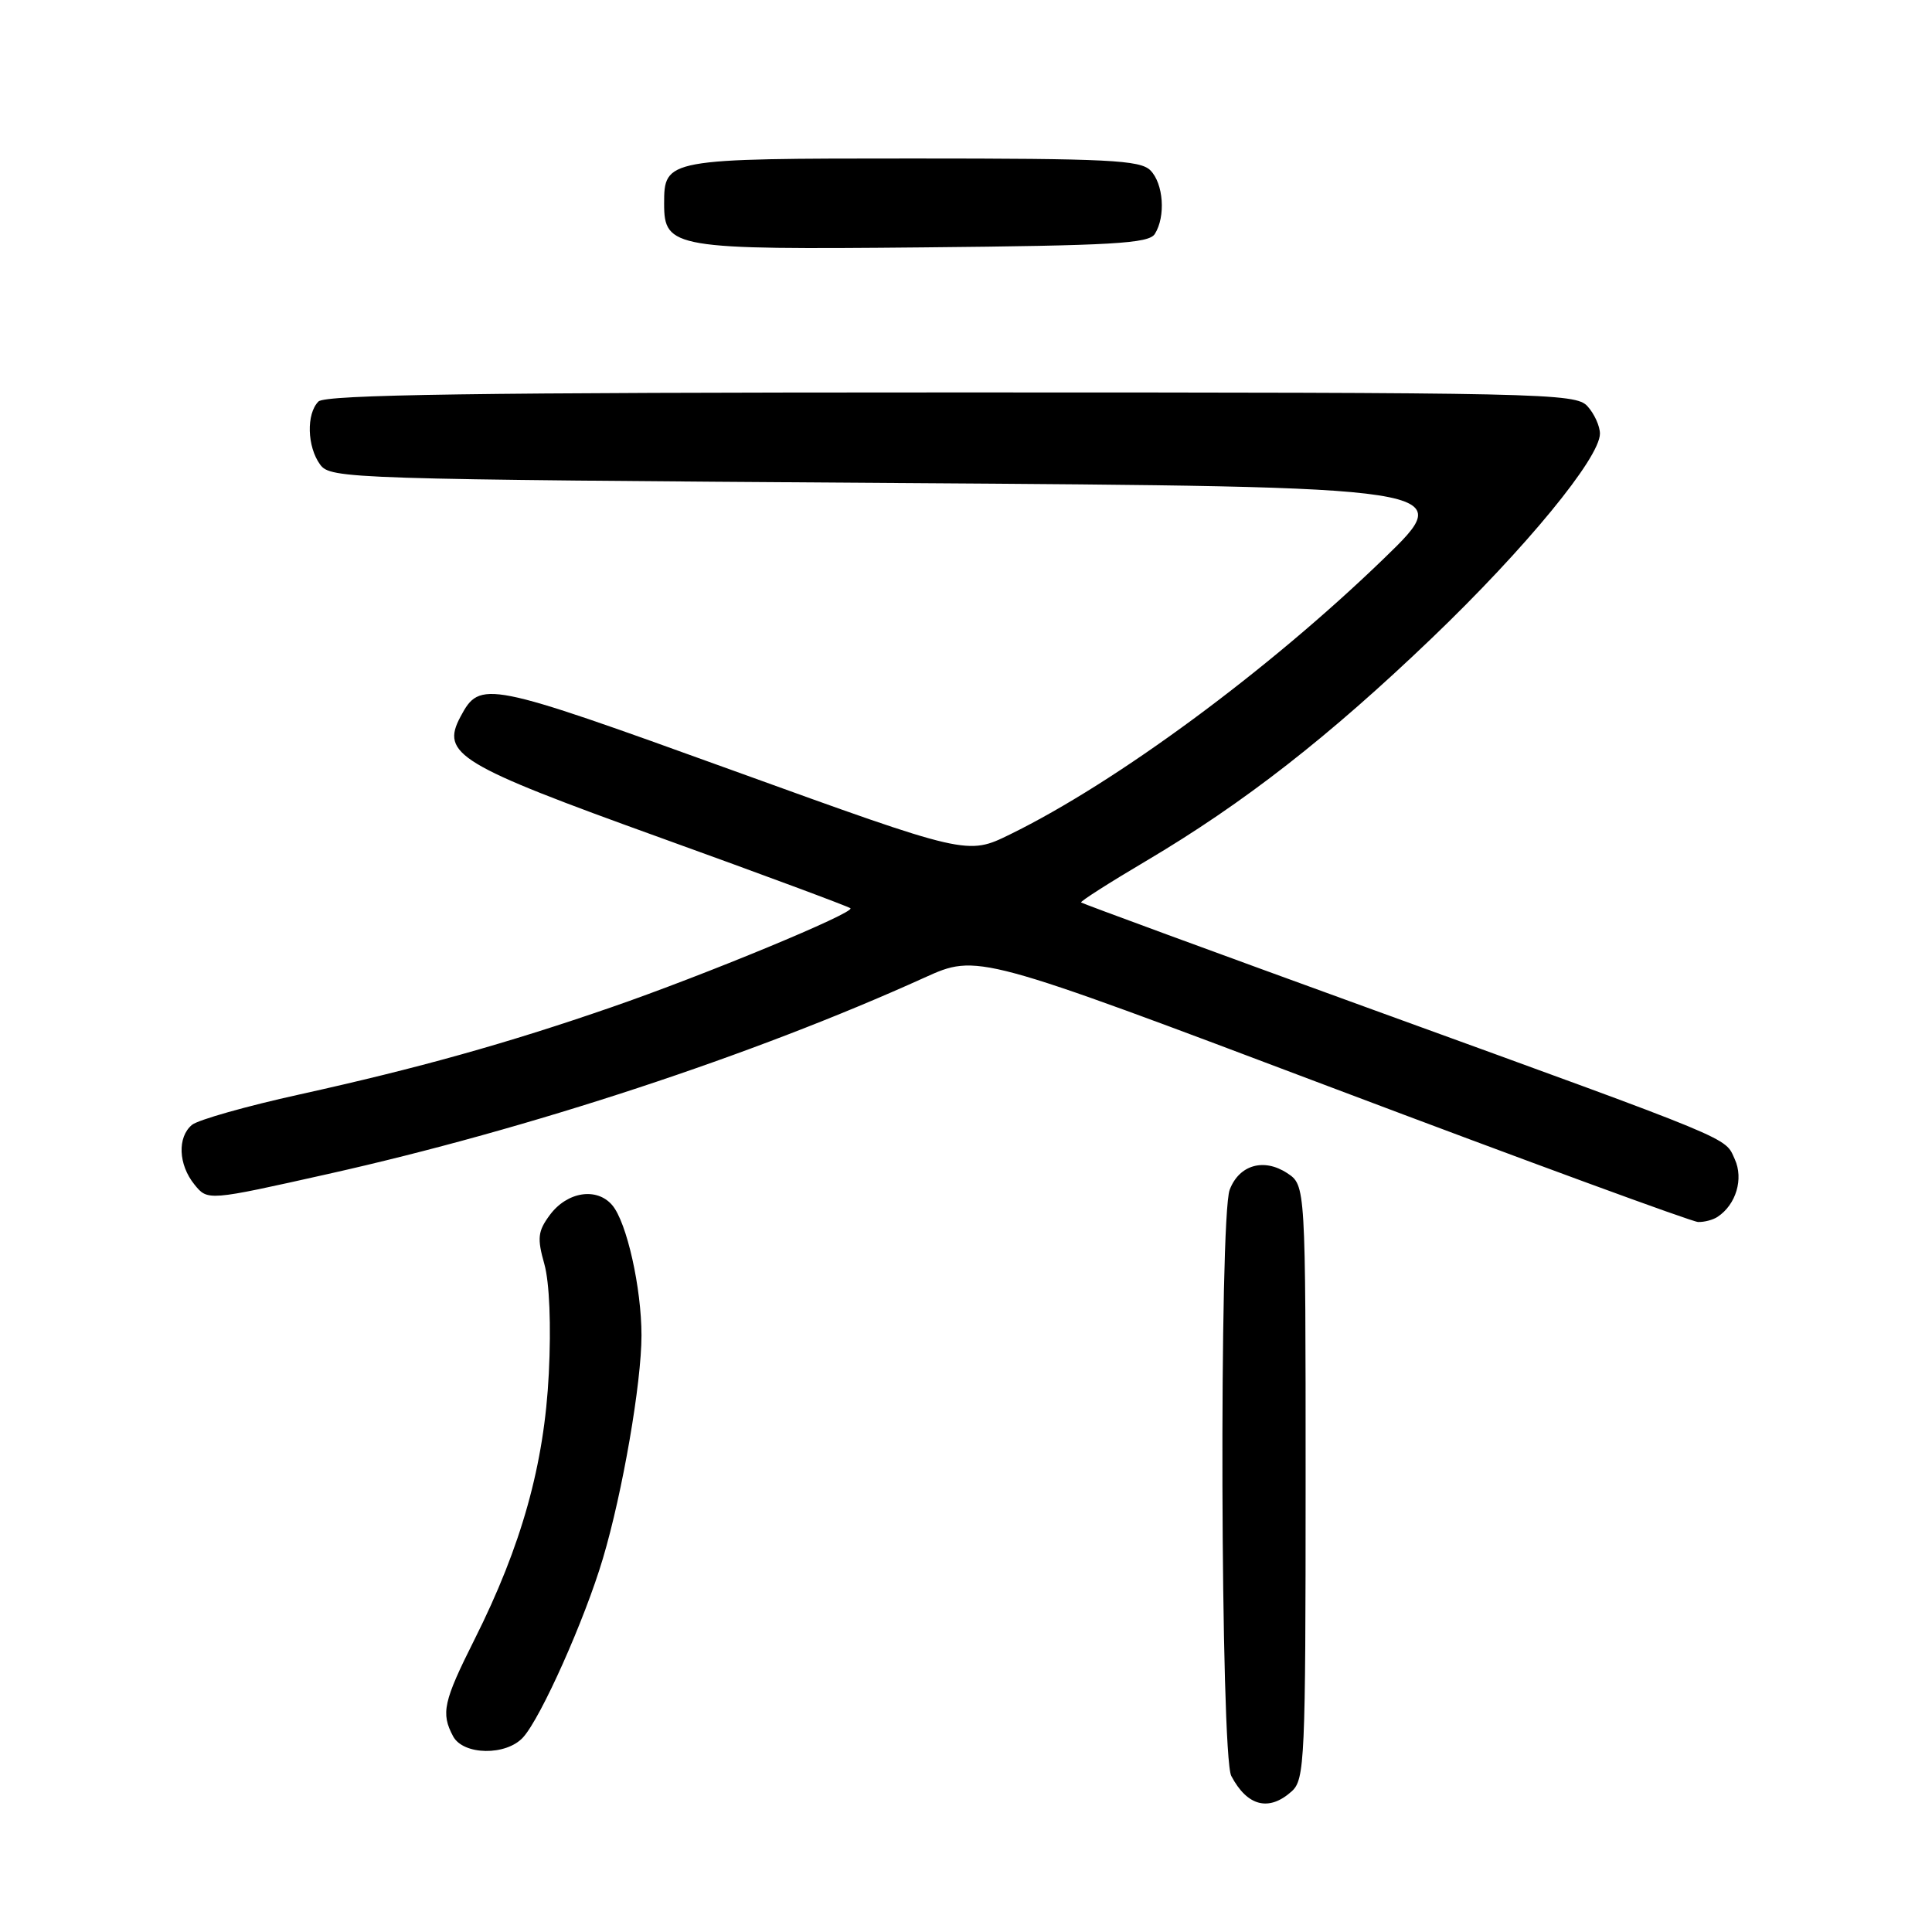 <?xml version="1.0" encoding="UTF-8" standalone="no"?>
<!DOCTYPE svg PUBLIC "-//W3C//DTD SVG 1.1//EN" "http://www.w3.org/Graphics/SVG/1.1/DTD/svg11.dtd" >
<svg xmlns="http://www.w3.org/2000/svg" xmlns:xlink="http://www.w3.org/1999/xlink" version="1.1" viewBox="0 0 256 256">
 <g >
 <path fill="currentColor"
d=" M 171.17 237.35 C 172.88 235.80 173.00 233.19 173.00 196.37 C 173.00 157.05 173.00 157.05 170.55 155.44 C 167.45 153.41 164.19 154.36 162.94 157.65 C 161.53 161.38 161.72 232.59 163.15 235.32 C 165.27 239.35 168.15 240.08 171.17 237.35 Z  M 69.32 230.20 C 71.69 227.58 77.49 214.59 79.89 206.50 C 82.50 197.74 85.00 183.25 85.00 176.95 C 85.00 170.66 83.05 161.96 81.13 159.70 C 79.08 157.28 75.14 157.90 72.85 161.00 C 71.26 163.15 71.16 164.06 72.13 167.50 C 72.81 169.93 73.04 175.63 72.72 182.00 C 72.12 194.05 69.11 204.82 62.88 217.23 C 58.75 225.46 58.40 227.01 60.04 230.07 C 61.39 232.59 67.08 232.68 69.32 230.20 Z  M 227.60 161.23 C 230.04 159.61 231.05 156.20 229.87 153.61 C 228.50 150.62 230.50 151.44 182.00 133.82 C 160.83 126.13 143.39 119.72 143.25 119.58 C 143.11 119.44 146.98 116.97 151.85 114.09 C 164.81 106.42 176.09 97.62 189.75 84.53 C 202.14 72.66 212.00 60.67 212.00 57.46 C 212.00 56.47 211.26 54.83 210.35 53.83 C 208.77 52.09 204.84 52.00 126.05 52.00 C 63.10 52.00 43.11 52.29 42.20 53.20 C 40.57 54.83 40.69 59.19 42.42 61.56 C 43.80 63.44 46.05 63.51 118.52 64.00 C 193.20 64.50 193.20 64.50 183.35 74.03 C 168.08 88.80 147.94 103.66 133.84 110.56 C 128.19 113.33 128.19 113.33 97.14 102.10 C 64.34 90.24 63.62 90.10 61.02 94.96 C 58.37 99.92 60.69 101.33 87.53 111.01 C 101.14 115.92 112.46 120.13 112.69 120.35 C 113.28 120.95 93.36 129.20 81.00 133.47 C 67.19 138.25 55.35 141.56 39.69 145.02 C 32.65 146.57 26.24 148.39 25.44 149.05 C 23.48 150.68 23.63 154.32 25.76 156.95 C 27.52 159.13 27.52 159.13 43.51 155.55 C 70.15 149.59 99.83 139.82 122.50 129.54 C 129.50 126.37 129.50 126.37 176.50 144.12 C 202.35 153.88 224.18 161.89 225.00 161.92 C 225.82 161.95 227.00 161.64 227.60 161.23 Z  M 153.02 31.00 C 154.48 28.69 154.17 24.32 152.43 22.57 C 151.07 21.21 146.81 21.00 121.00 21.00 C 88.20 21.00 88.00 21.04 88.00 27.01 C 88.00 32.88 89.26 33.10 122.29 32.78 C 147.47 32.54 152.22 32.27 153.02 31.00 Z "/>
</g>
</svg>
